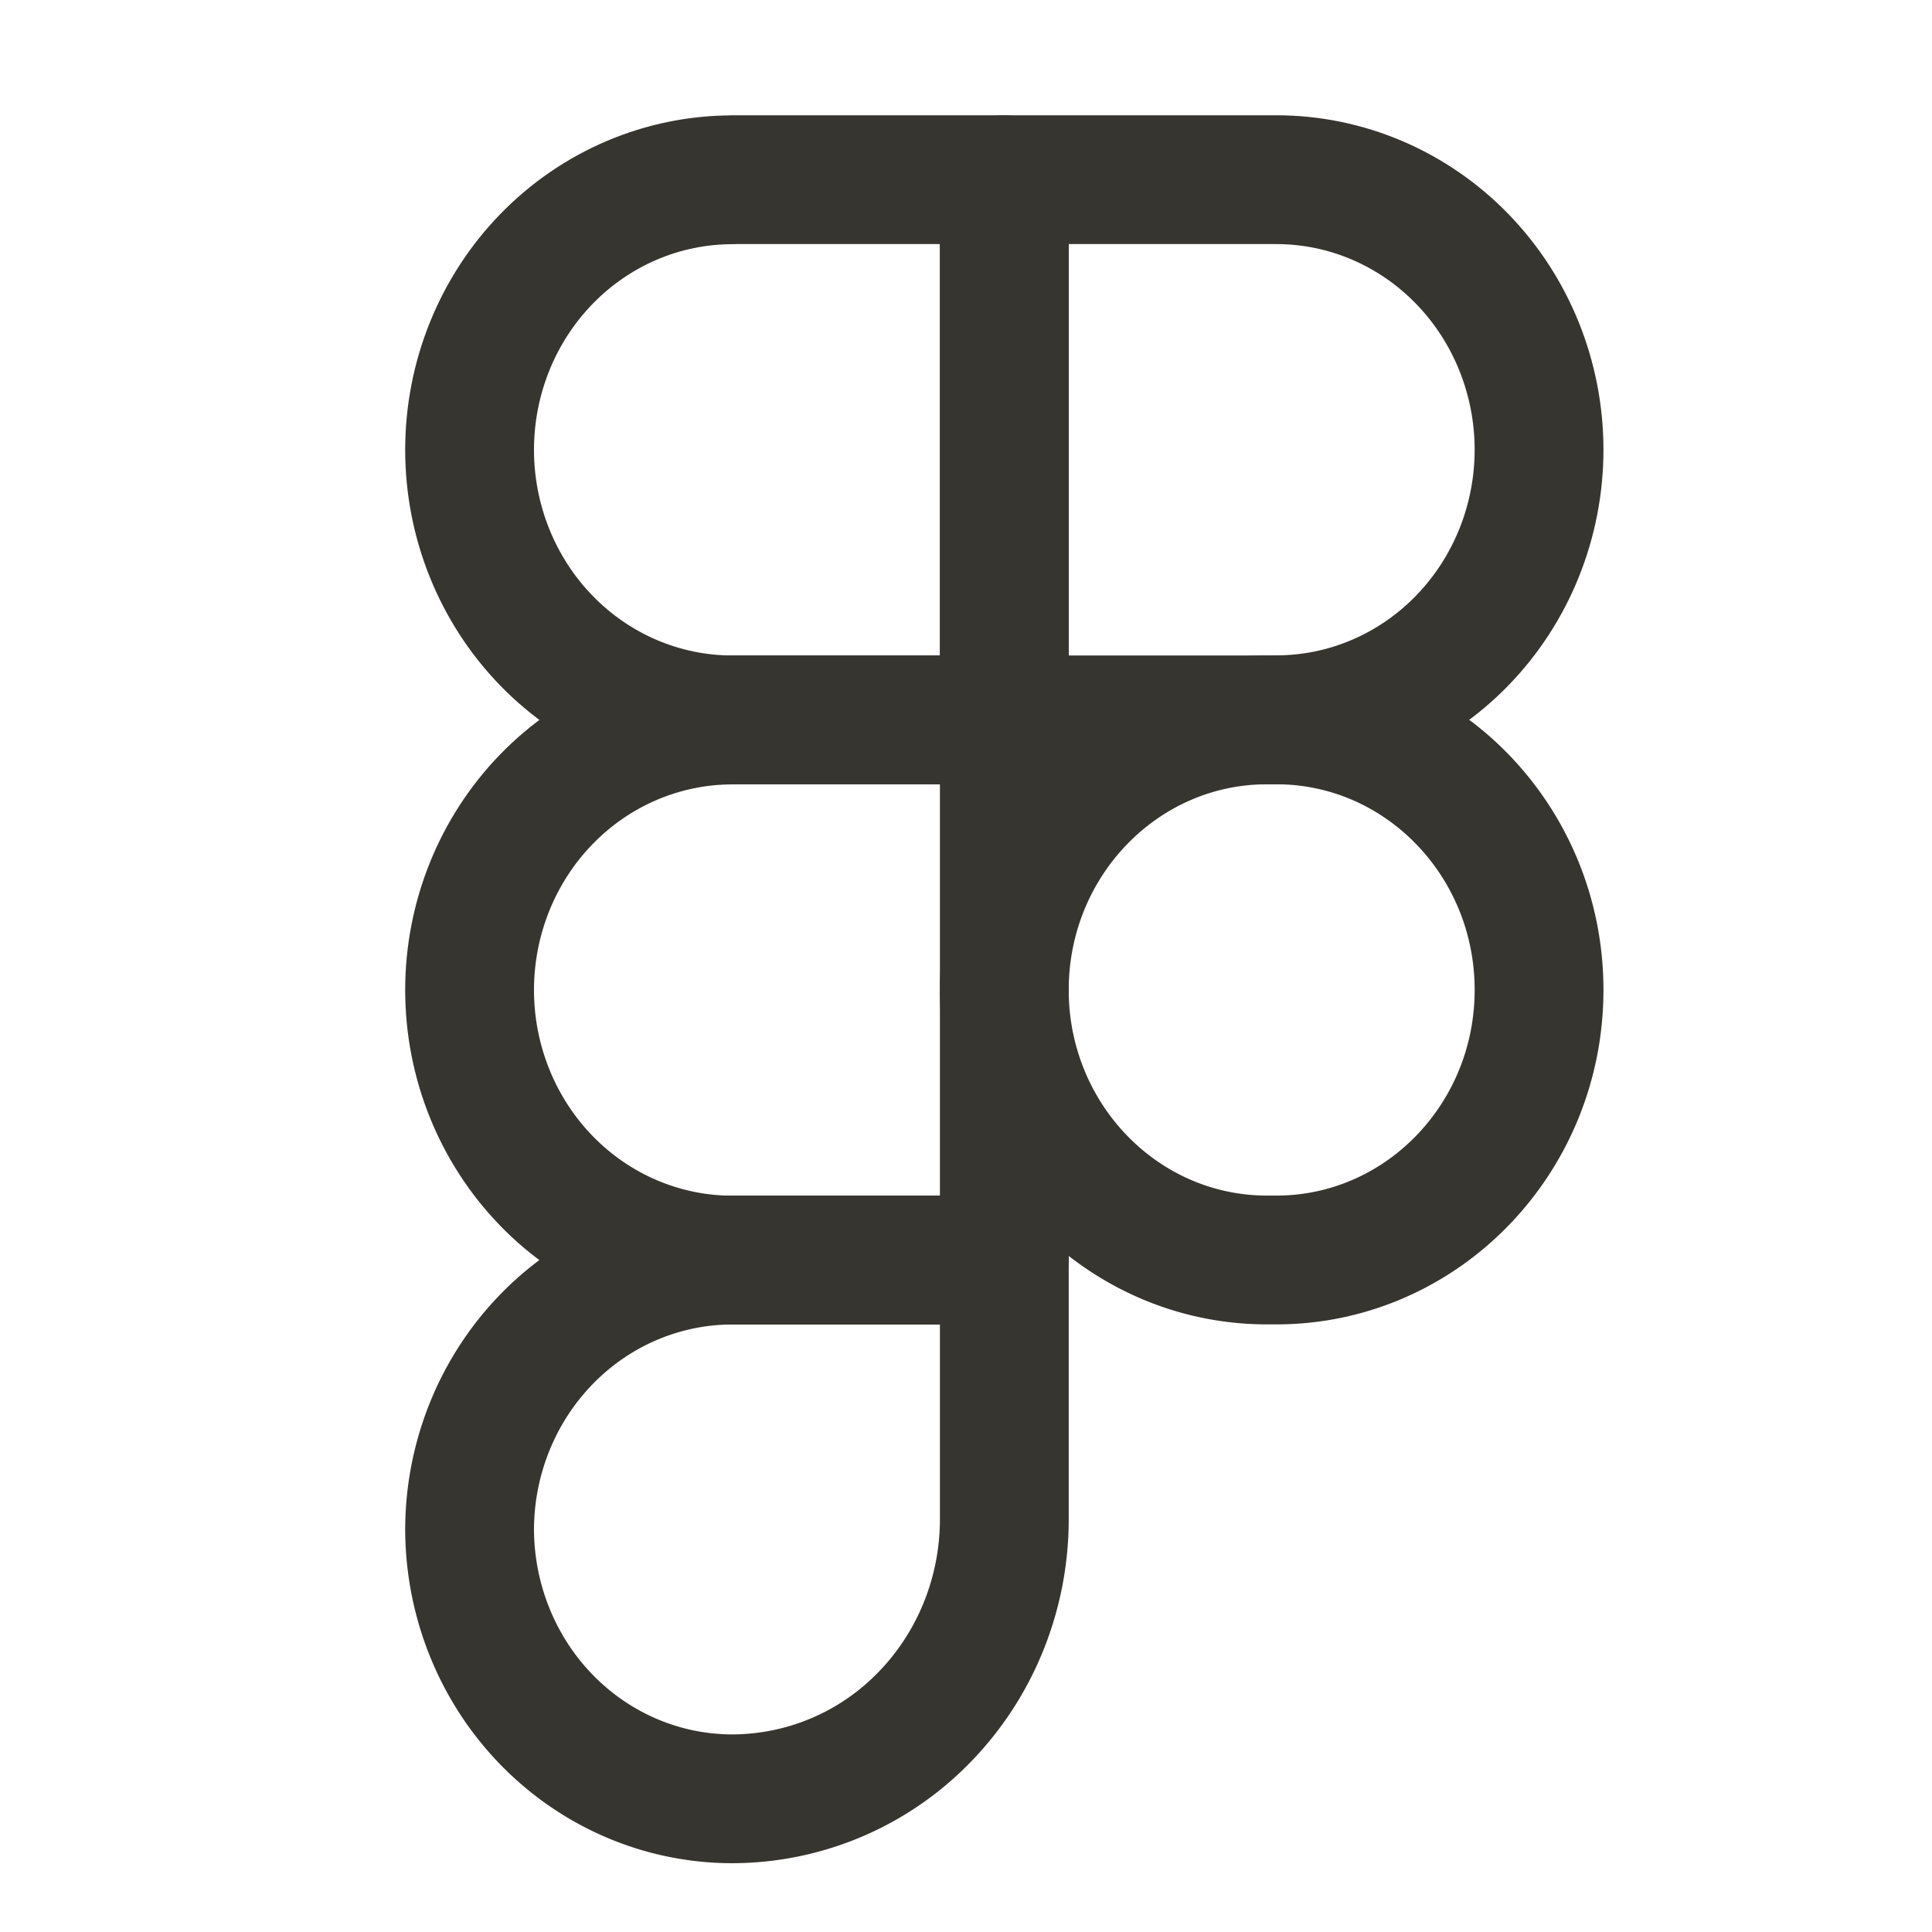 <svg xmlns="http://www.w3.org/2000/svg" xmlns:xlink="http://www.w3.org/1999/xlink" width="18" height="18" fill="none" xmlns:v="https://vecta.io/nano"><g stroke="#37352f" stroke-width="1.2" stroke-linejoin="round"><use xlink:href="#B"/><use xlink:href="#B" y="5.033"/><path d="M11.891 6.707h-.086c-1.352 0-2.448 1.127-2.448 2.516s1.096 2.516 2.448 2.516h.086c1.352 0 2.448-1.127 2.448-2.516s-1.096-2.516-2.448-2.516zM6.823 11.74h2.534v2.414c0 .691-.267 1.354-.742 1.842a2.5 2.5 0 0 1-1.792.763h0c-.647 0-1.267-.263-1.726-.732s-.718-1.106-.722-1.771h0c0-.667.258-1.307.717-1.779s1.082-.737 1.731-.737h0z"/><path d="M11.891 6.707H9.357V1.674h2.534c.649 0 1.272.265 1.731.737s.717 1.112.717 1.779-.258 1.307-.717 1.779-1.082.737-1.731.737h0z"/></g><defs ><path id="B" d="M6.823 1.674h2.534v5.033H6.823c-.649 0-1.272-.265-1.731-.737s-.717-1.112-.717-1.779h0c0-.667.258-1.307.717-1.779s1.082-.737 1.731-.737h0z"/></defs></svg>